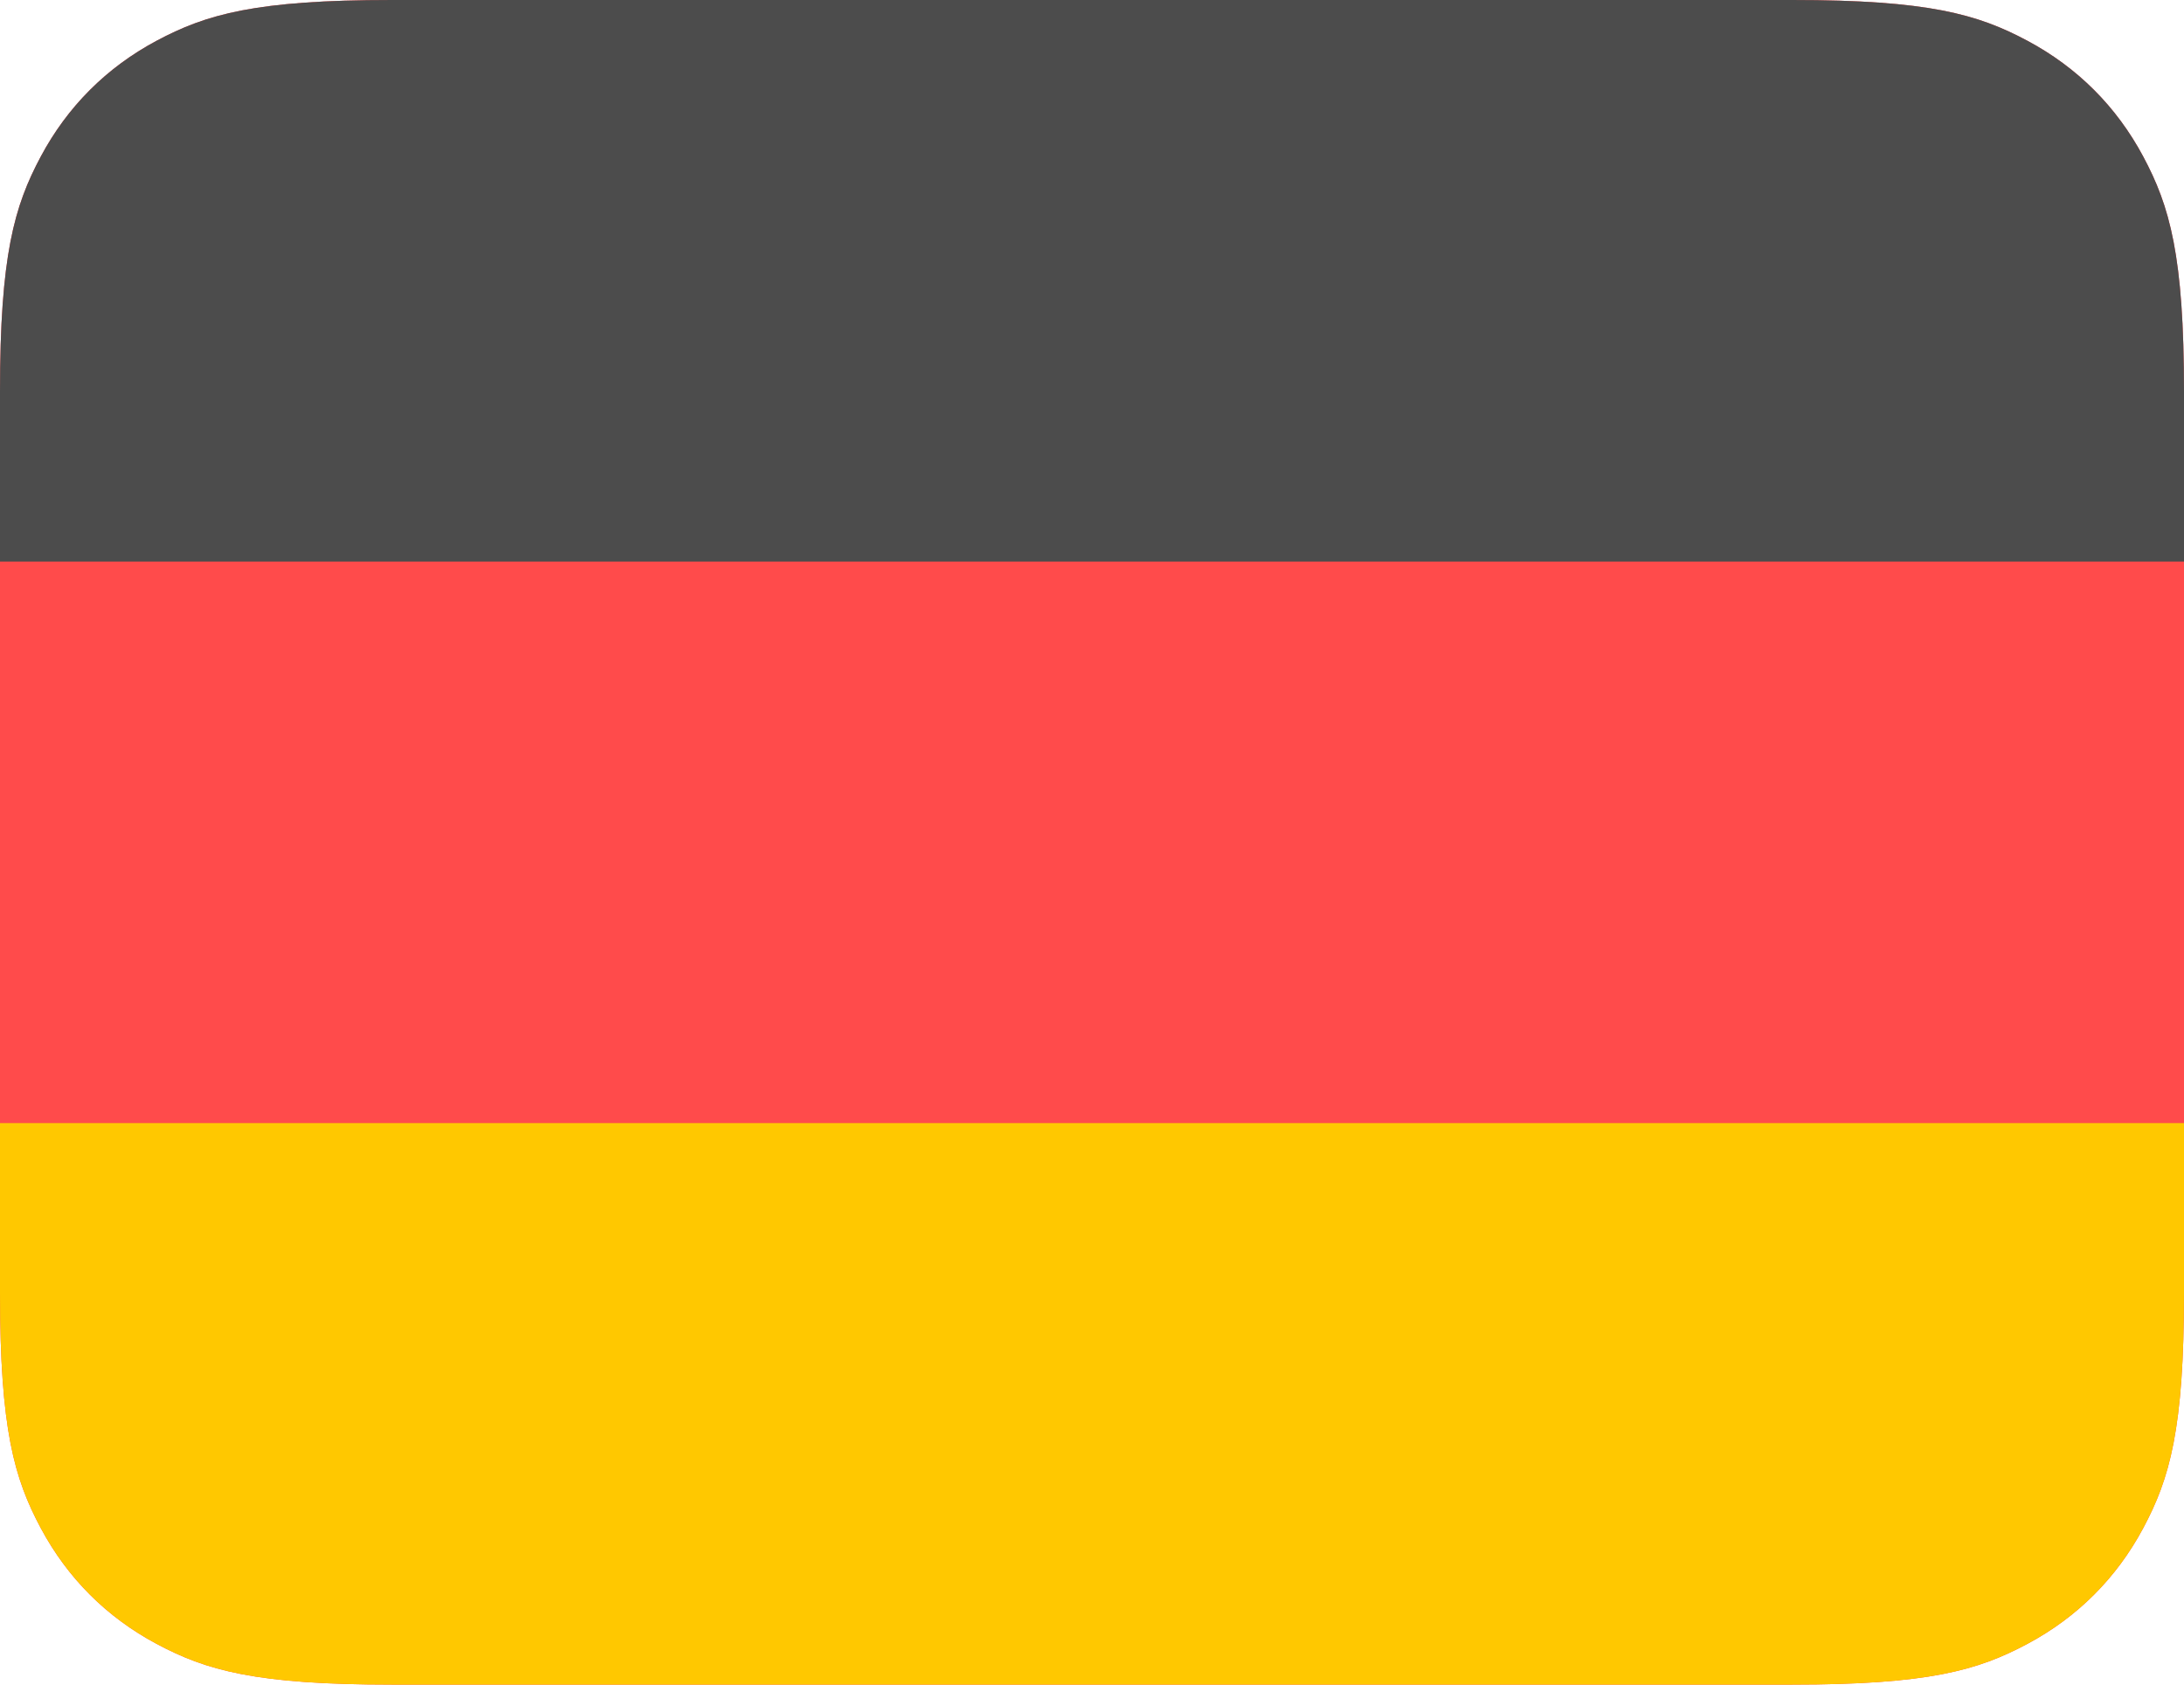<?xml version="1.0" encoding="UTF-8"?><svg width="1085px" height="837px" viewBox="0 0 1085 837" version="1.1" xmlns="http://www.w3.org/2000/svg" xmlns:xlink="http://www.w3.org/1999/xlink"><title>de</title><desc>Created with Sketch.</desc><g id="de" stroke="none" stroke-width="1" fill="none" fill-rule="evenodd"><path d="M194.727,-7.86720712e-15 L890.273,7.86720712e-15 C957.984,-4.5710739e-15 982.537,7.05 1007.291,20.289 C1032.046,33.527 1051.473,52.954 1064.711,77.709 C1077.95,102.463 1085,127.016 1085,194.727 L1085,642.273 C1085,709.984 1077.95,734.537 1064.711,759.291 C1051.473,784.046 1032.046,803.473 1007.291,816.711 C982.537,829.95 957.984,837 890.273,837 L194.727,837 C127.016,837 102.463,829.95 77.709,816.711 C52.954,803.473 33.527,784.046 20.289,759.291 C7.05,734.537 3.0473826e-15,709.984 -5.24480475e-15,642.273 L5.24480475e-15,194.727 C-3.0473826e-15,127.016 7.05,102.463 20.289,77.709 C33.527,52.954 52.954,33.527 77.709,20.289 C102.463,7.05 127.016,4.5710739e-15 194.727,-7.86720712e-15 Z" id="Rectangle-3" fill="#FF4B4B" fill-rule="nonzero"/><path d="M1085,558 L1085,642.273 C1085,709.984 1077.95,734.537 1064.711,759.291 C1051.473,784.046 1032.046,803.473 1007.291,816.711 C982.537,829.95 957.984,837 890.273,837 L194.727,837 C127.016,837 102.463,829.95 77.709,816.711 C52.954,803.473 33.527,784.046 20.289,759.291 C7.05,734.537 6.0057758e-14,709.984 6.0057758e-14,642.273 L6.0057758e-14,558 L1085,558 Z" id="Path" fill="#FFC800" fill-rule="nonzero"/><path d="M194.727,-3.55271368e-15 L890.273,-3.55271368e-15 C957.984,-3.55271368e-15 982.537,7.05 1007.291,20.289 C1032.046,33.527 1051.473,52.954 1064.711,77.709 C1077.95,102.463 1085,127.016 1085,194.727 L1085,279 L6.96162912e-14,279 L6.96162912e-14,194.727 C6.96162912e-14,127.016 7.05,102.463 20.289,77.709 C33.527,52.954 52.954,33.527 77.709,20.289 C102.463,7.05 127.016,-3.55271368e-15 194.727,-3.55271368e-15 Z" id="Path" fill="#4C4C4C" fill-rule="nonzero"/></g></svg>